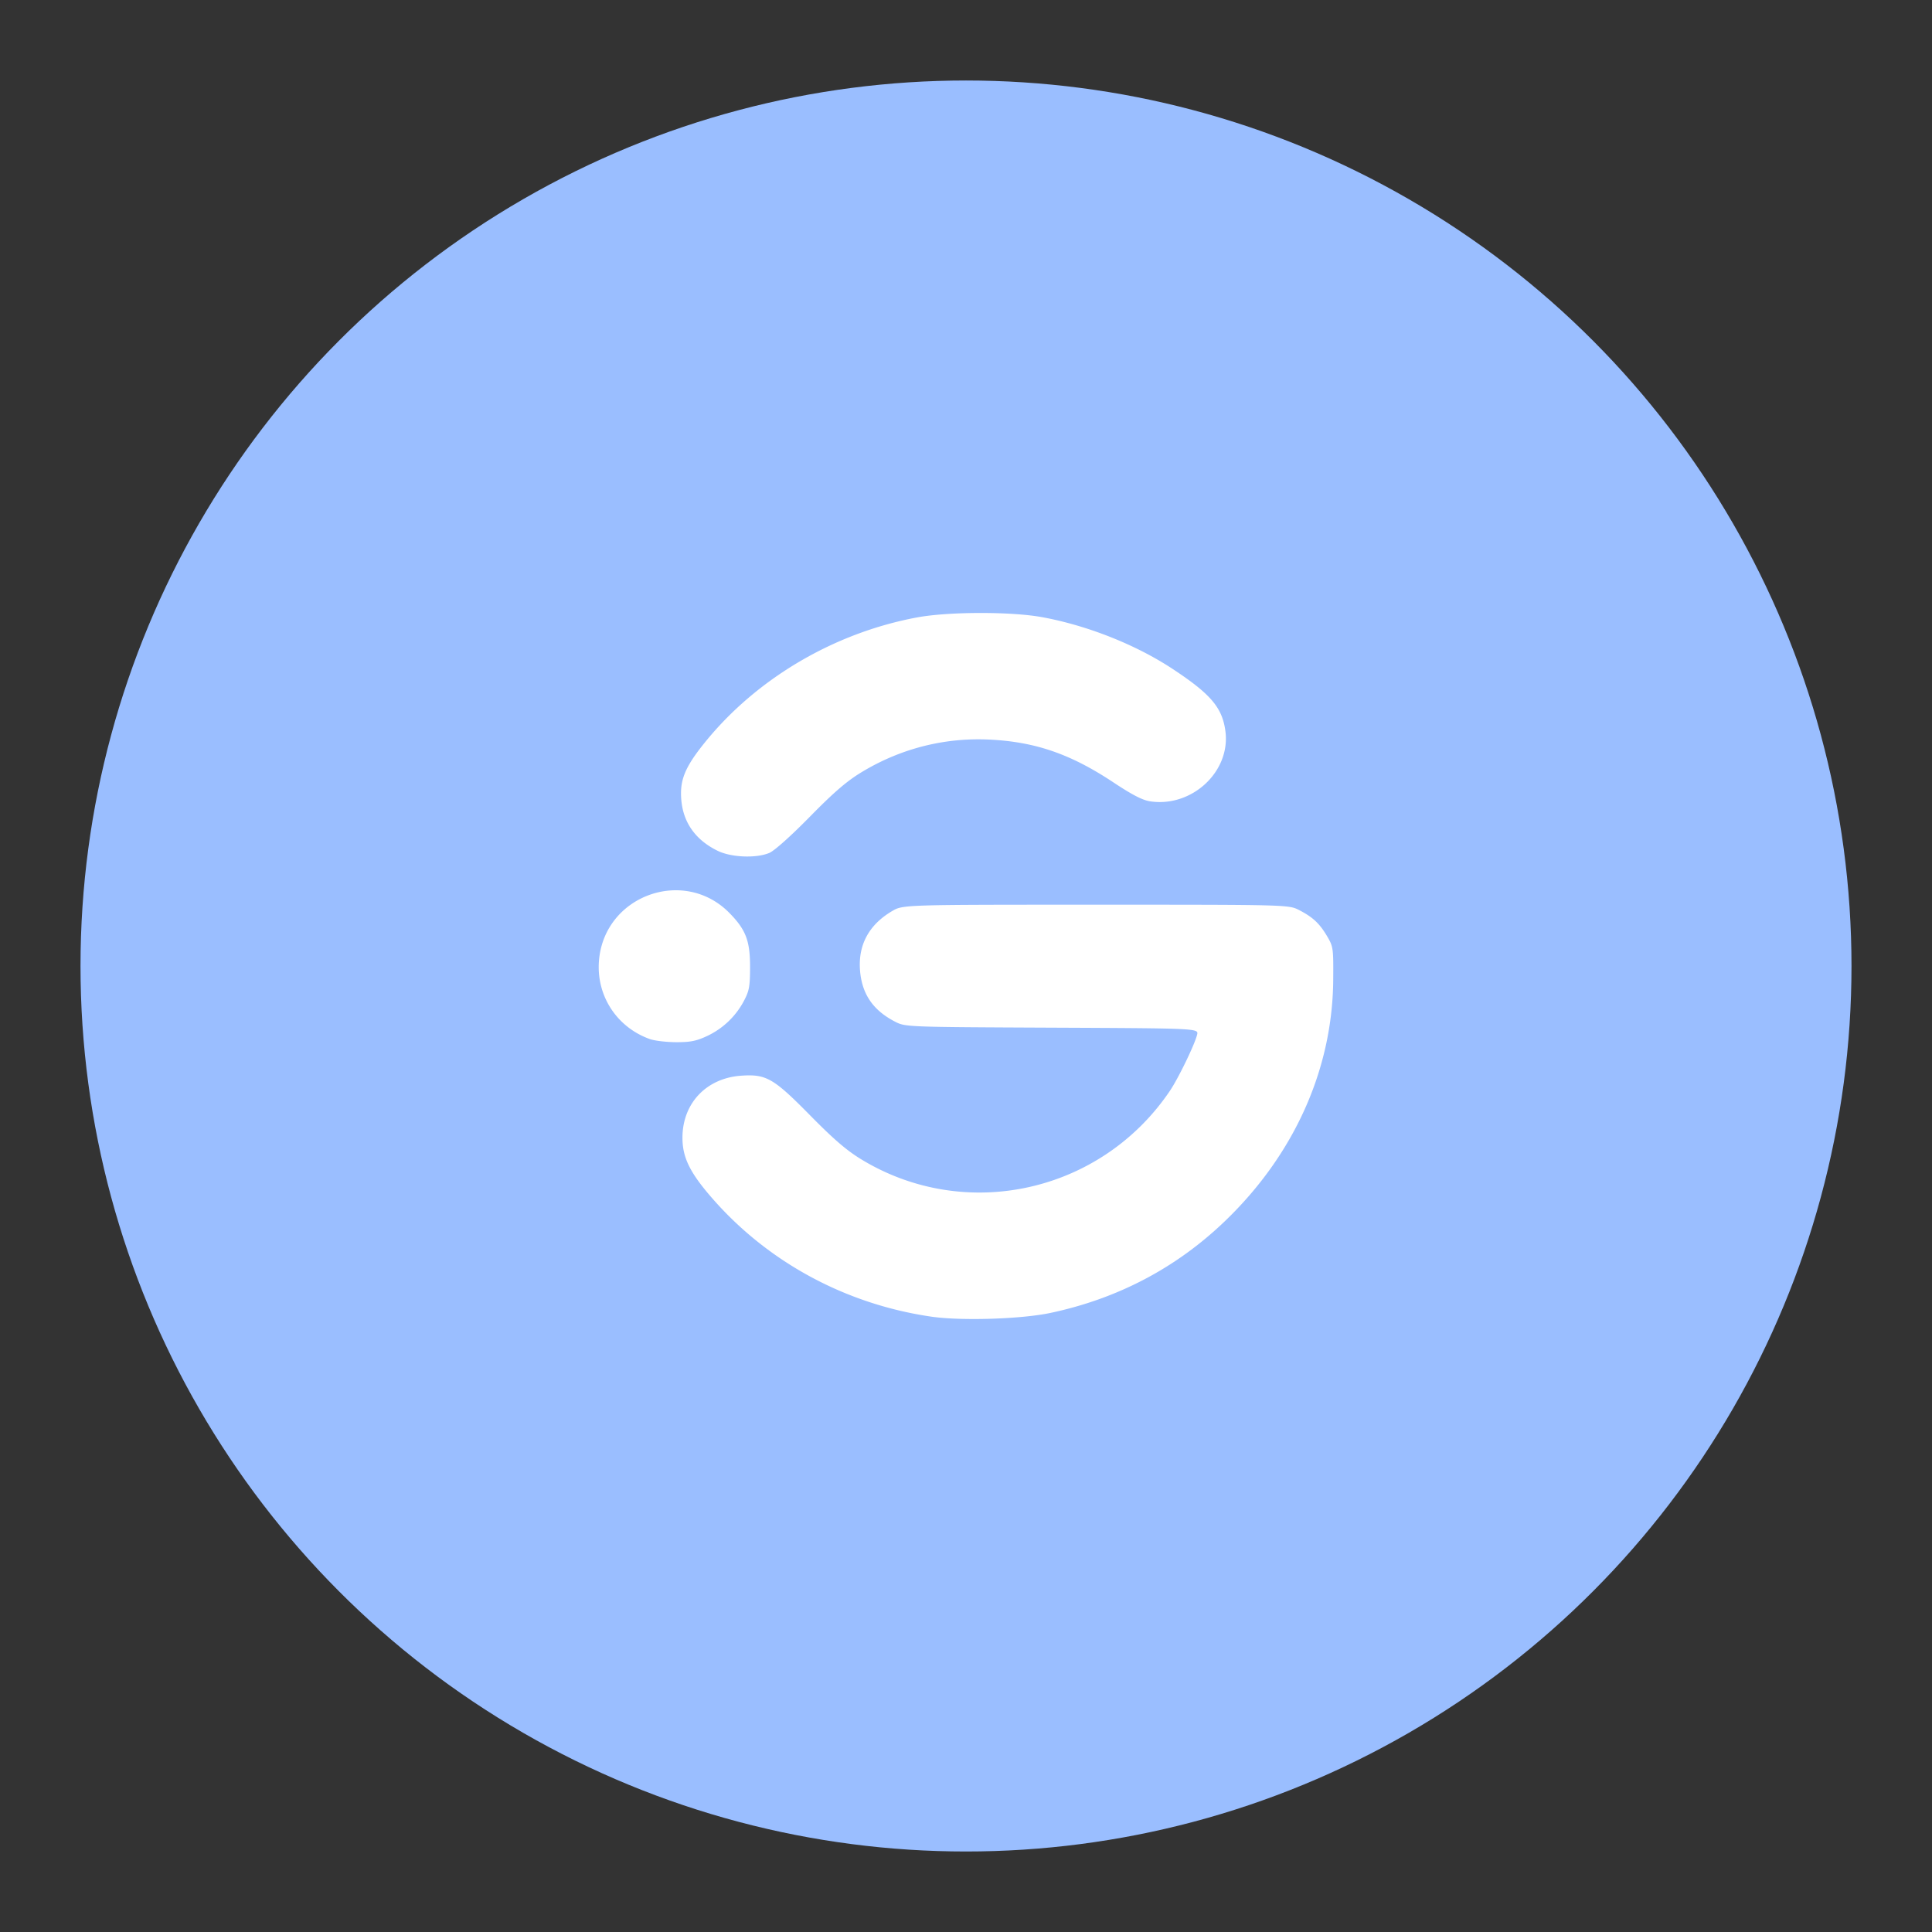 <svg xmlns="http://www.w3.org/2000/svg" width="192" height="192"><rect width="100%" height="100%" fill="#333333" stroke="none"/><circle cx="96" cy="96" r="88" opacity=".63" style="fill:#9abeff;stroke:#b1b5bd;stroke-width:0;stroke-miterlimit:4;stroke-dasharray:none;fill-opacity:1;opacity:1"/><path d="M92.544 130.846c-8.565-1.247-16.328-5.469-21.881-11.898-2.123-2.457-2.841-3.945-2.841-5.881 0-3.425 2.38-5.933 5.854-6.167 2.474-.167 3.199.251 6.828 3.938 2.36 2.397 3.65 3.505 5.116 4.393 10.36 6.283 23.8 3.294 30.637-6.814.839-1.24 2.46-4.582 2.71-5.586.158-.636.158-.636-14.418-.702-14.577-.065-14.577-.065-15.629-.613-2.169-1.129-3.262-2.736-3.45-5.071-.203-2.536.884-4.548 3.19-5.904 1.078-.633 1.078-.633 20.248-.633s19.17 0 20.222.547c1.363.71 2.007 1.316 2.77 2.609.596 1.01.619 1.18.594 4.324-.072 8.89-3.882 17.37-10.78 23.985-4.832 4.635-10.65 7.691-17.327 9.105-2.913.616-8.869.802-11.843.368zM64.58 103.261c-3.296-1.178-5.333-4.316-5.055-7.786.52-6.471 8.442-9.361 12.975-4.733 1.625 1.658 2.043 2.76 2.04 5.36-.004 1.949-.08 2.365-.623 3.39a7.96 7.96 0 0 1-3.7 3.491c-1.025.475-1.64.594-3.038.588-.965-.005-2.134-.144-2.6-.31zm6.731-18.713c-2.17-1.063-3.396-2.77-3.6-5.011-.18-1.983.342-3.276 2.298-5.704 5.14-6.38 12.856-10.935 21.132-12.475 3.111-.579 9.365-.59 12.443-.021 4.5.83 9.296 2.734 12.94 5.134 3.801 2.505 4.946 3.852 5.255 6.188.532 4.008-3.317 7.6-7.475 6.977-.76-.114-1.783-.64-3.662-1.888-4.226-2.804-7.727-4.017-12.254-4.246-4.506-.228-8.882.882-12.768 3.238-1.475.895-2.747 1.99-5.143 4.43-1.896 1.93-3.524 3.384-4.025 3.593-1.32.551-3.788.448-5.14-.215z" style="fill:#fff;stroke-width:1;fill-opacity:1"/></svg>